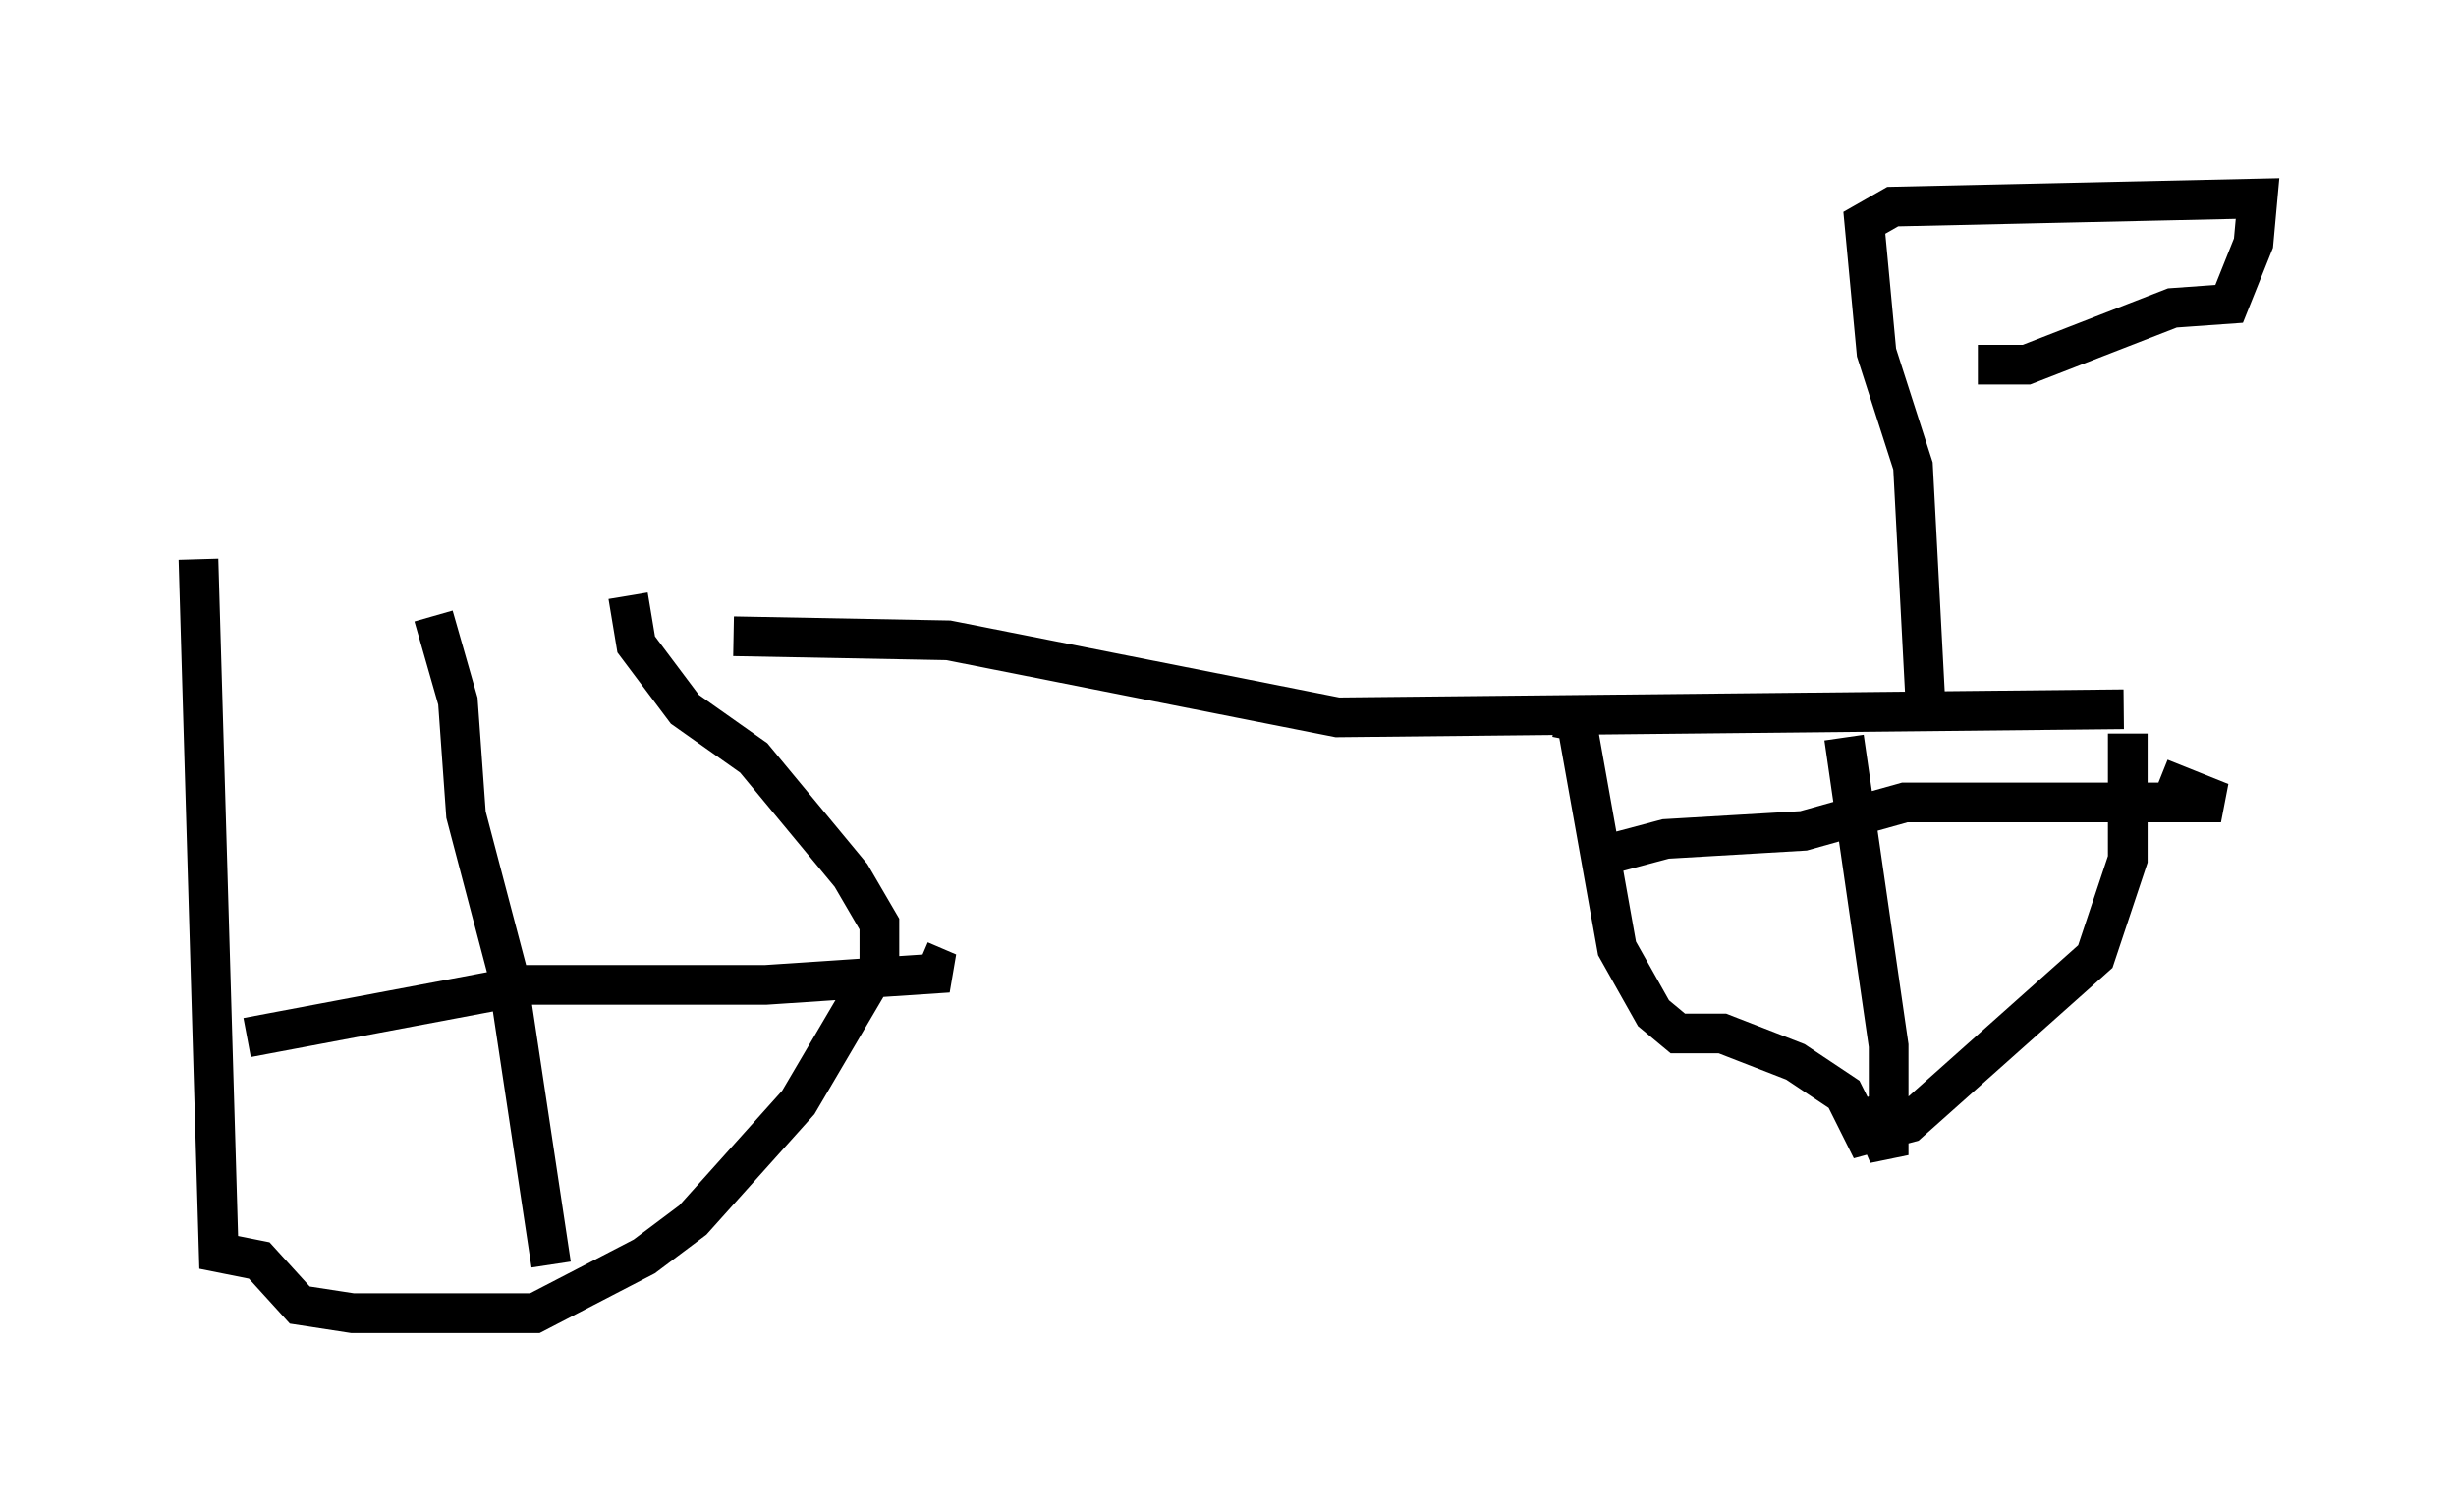 <?xml version="1.0" encoding="utf-8" ?>
<svg baseProfile="full" height="38.073" version="1.1" width="61.859" xmlns="http://www.w3.org/2000/svg" xmlns:ev="http://www.w3.org/2001/xml-events" xmlns:xlink="http://www.w3.org/1999/xlink"><defs /><rect fill="white" height="38.073" width="61.859" x="0" y="0" /><path d="M5.715, 14.494 m12.761, 1.531 l5.41, 0.102 9.8, 1.94 l19.804, -0.204 m0.102, 0.613 l0.0, 3.165 -0.817, 2.45 l-4.696, 4.185 -1.123, 0.306 l-0.51, -1.021 -1.225, -0.817 l-1.838, -0.715 -1.123, 0.0 l-0.613, -0.51 -0.919, -1.633 l-1.021, -5.717 -0.51, -0.102 m-34.198, -3.981 l0.51, 17.456 1.021, 0.204 l1.021, 1.123 1.327, 0.204 l4.594, 0.0 2.756, -1.429 l1.225, -0.919 2.654, -2.96 l2.042, -3.471 0.0, -1.021 l-0.715, -1.225 -2.45, -2.96 l-1.735, -1.225 -1.225, -1.633 l-0.204, -1.225 m-4.9, 0.51 l0.613, 2.144 0.204, 2.858 l1.021, 3.879 1.123, 7.452 m-7.656, -5.717 l7.044, -1.327 6.023, 0.0 l4.594, -0.306 -0.715, -0.306 m23.275, -5.615 l1.123, 7.758 0.0, 2.756 l-0.613, -1.429 m-6.533, -6.125 l1.531, -0.408 3.471, -0.204 l2.552, -0.715 7.963, 0.0 l-1.531, -0.613 m-5.921, -2.042 l-0.306, -5.819 -0.919, -2.858 l-0.306, -3.267 0.715, -0.408 l9.188, -0.204 -0.102, 1.123 l-0.613, 1.531 -1.429, 0.102 l-3.675, 1.429 -1.225, 0.0 " fill="none" stroke="black" stroke-width="1" /></svg>